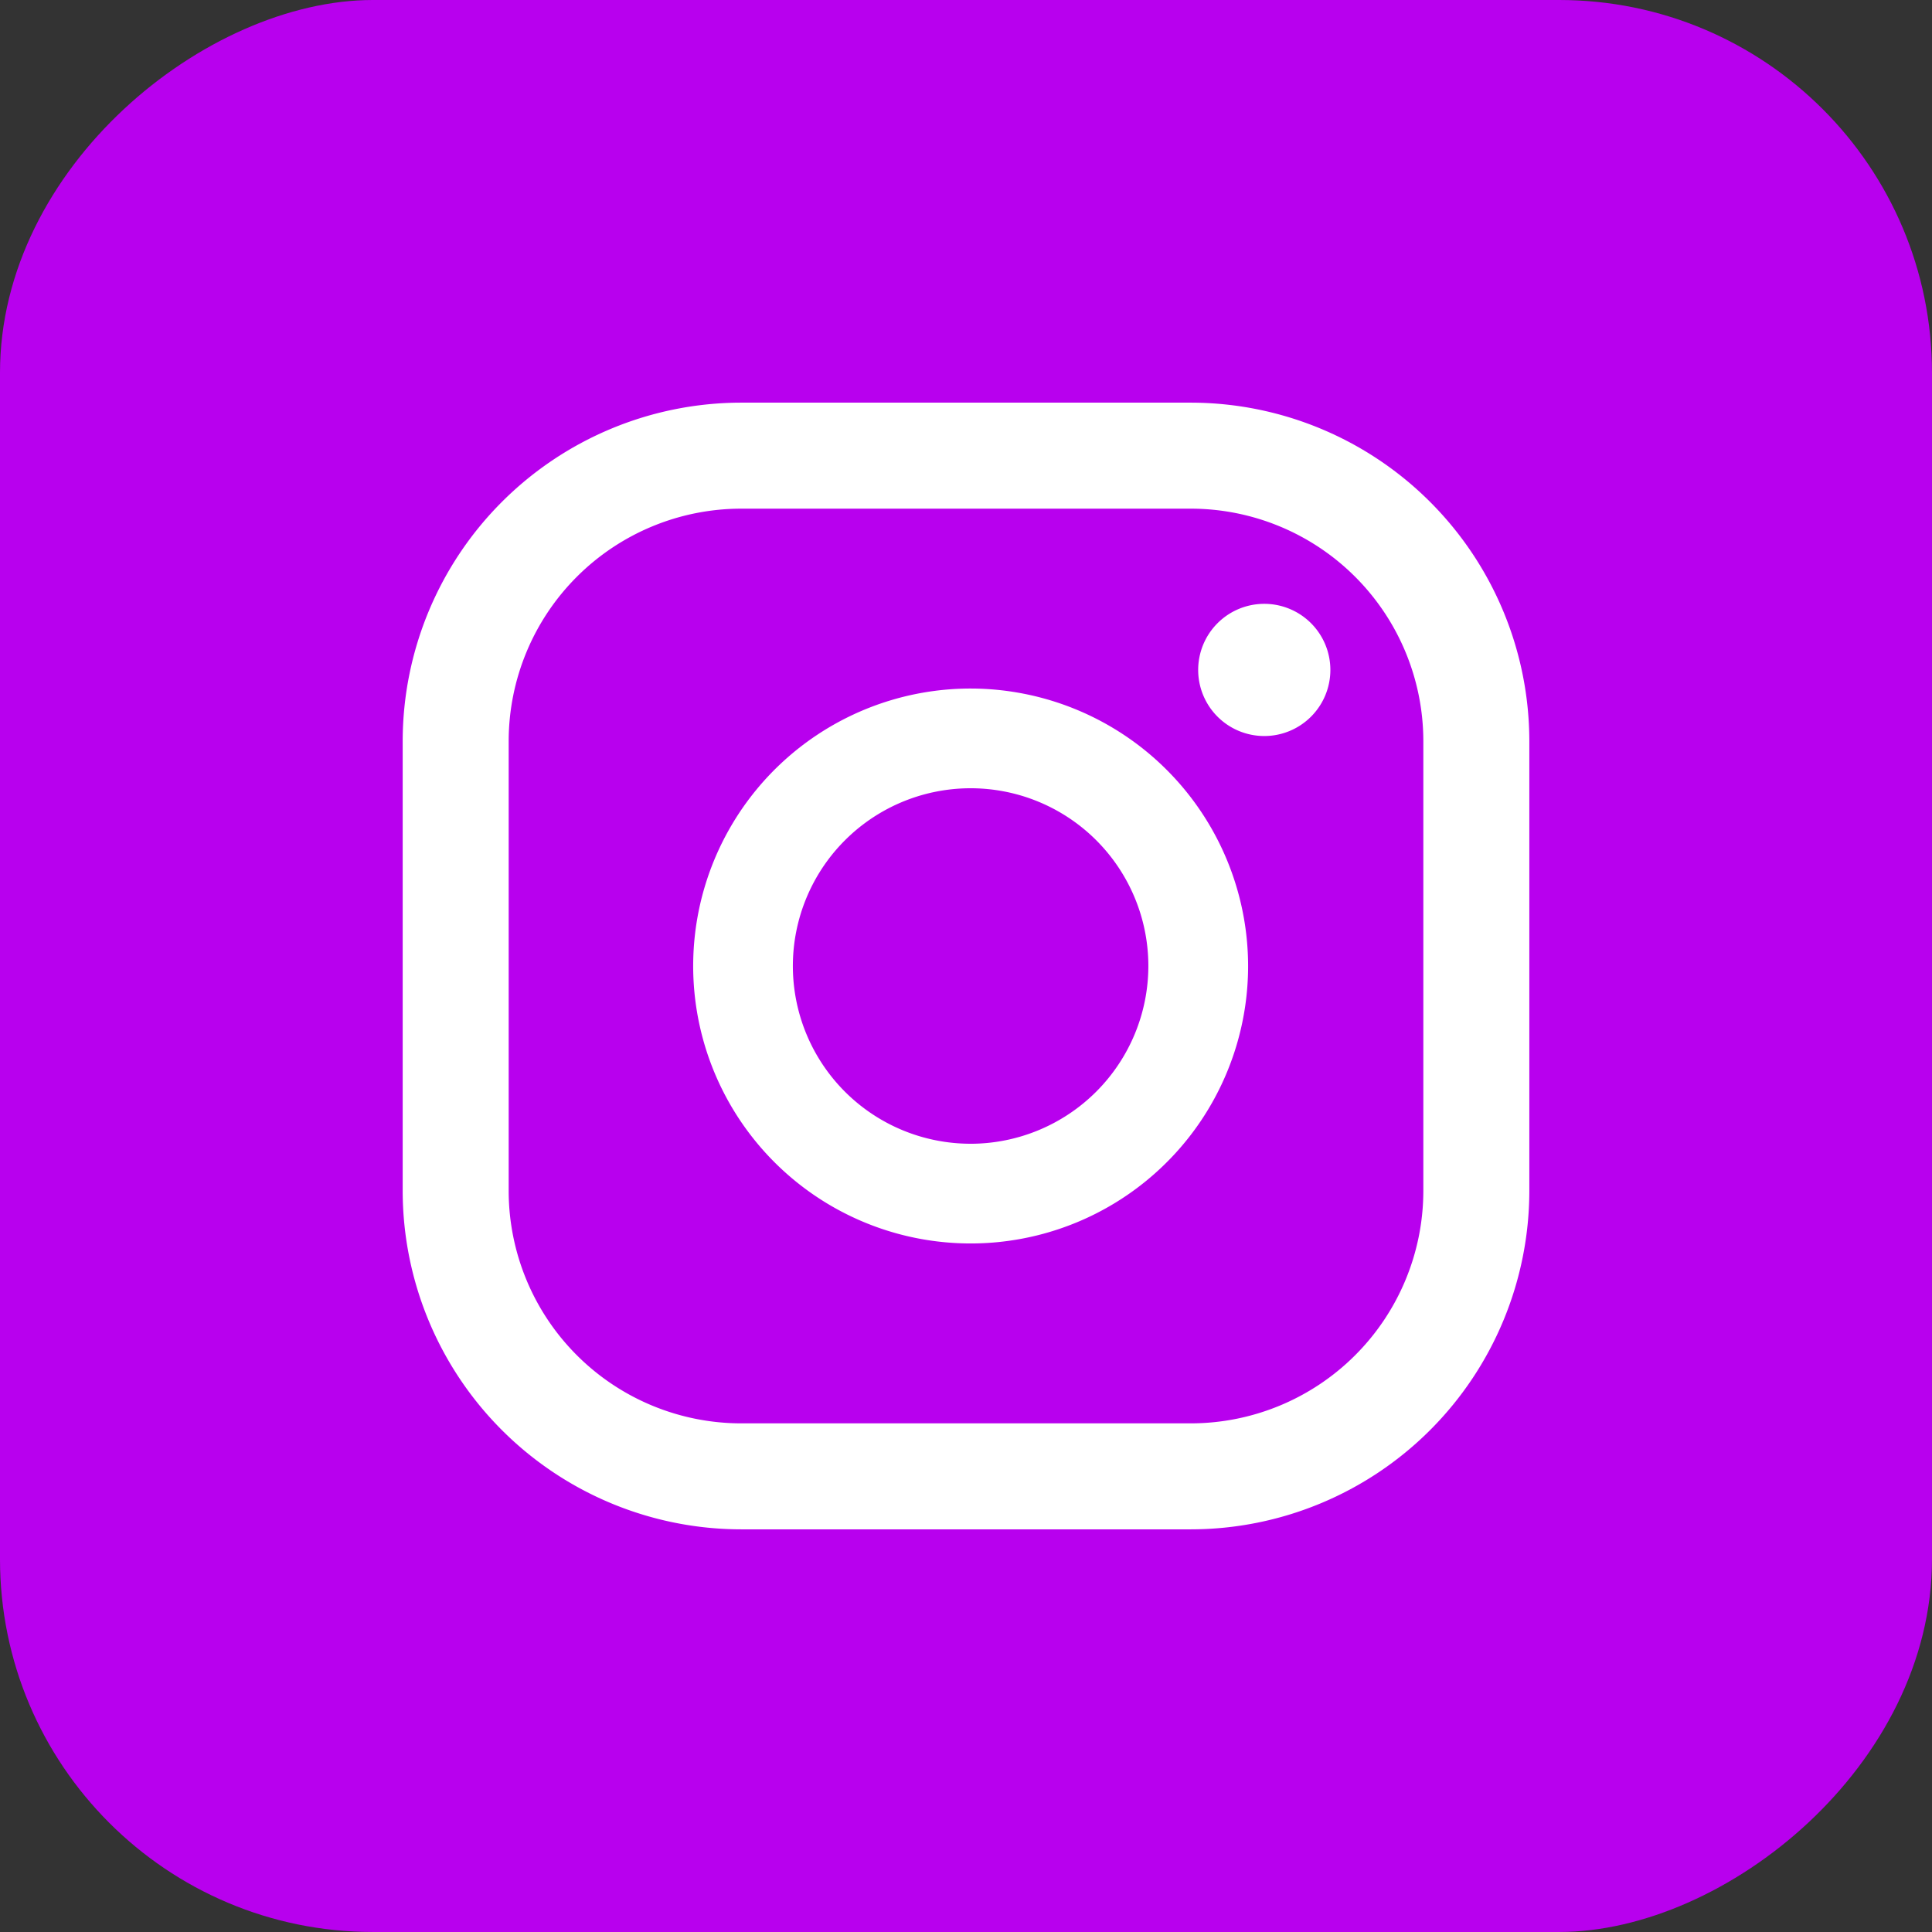 <svg xmlns="http://www.w3.org/2000/svg" width="114" height="114" viewBox="0 0 114 114">
  <rect x="0" y="0" width="114" height="114" fill="#333333" stroke="none"/>
  <g id="Group_1140" data-name="Group 1140" transform="translate(-42.009 -12.227)">
    <rect id="Rectangle_355" data-name="Rectangle 355" width="113.999" height="113.999" rx="22" transform="translate(156.008 12.227) rotate(90)" fill="#b800ee"/>
    <g id="Group_1139" data-name="Group 1139" transform="translate(65.77 35.986)">
      <path id="Path_1084" data-name="Path 1084" d="M69.669,24.152a3.9,3.9,0,1,0,3.9,3.9A3.9,3.9,0,0,0,69.669,24.152Z" transform="translate(-18.83 -12.281)" fill="#fff"/>
      <path id="Path_1085" data-name="Path 1085" d="M72.088,25.839A16.372,16.372,0,1,0,88.459,42.211,16.391,16.391,0,0,0,72.088,25.839Zm0,26.86A10.488,10.488,0,1,1,82.573,42.211,10.5,10.5,0,0,1,72.088,52.7Z" transform="translate(-38.574 -8.97)" fill="#fff"/>
      <path id="Path_1086" data-name="Path 1086" d="M96.439,86.627H69.9A19.991,19.991,0,0,1,49.928,66.659V40.113A19.991,19.991,0,0,1,69.9,20.145H96.439a19.993,19.993,0,0,1,19.968,19.968V66.659A19.993,19.993,0,0,1,96.439,86.627ZM69.9,26.4A13.729,13.729,0,0,0,56.182,40.113V66.659A13.729,13.729,0,0,0,69.9,80.373H96.439a13.731,13.731,0,0,0,13.714-13.714V40.113A13.731,13.731,0,0,0,96.439,26.4Z" transform="translate(-49.928 -20.145)" fill="#fff"/>
    </g>
  </g>
</svg>
